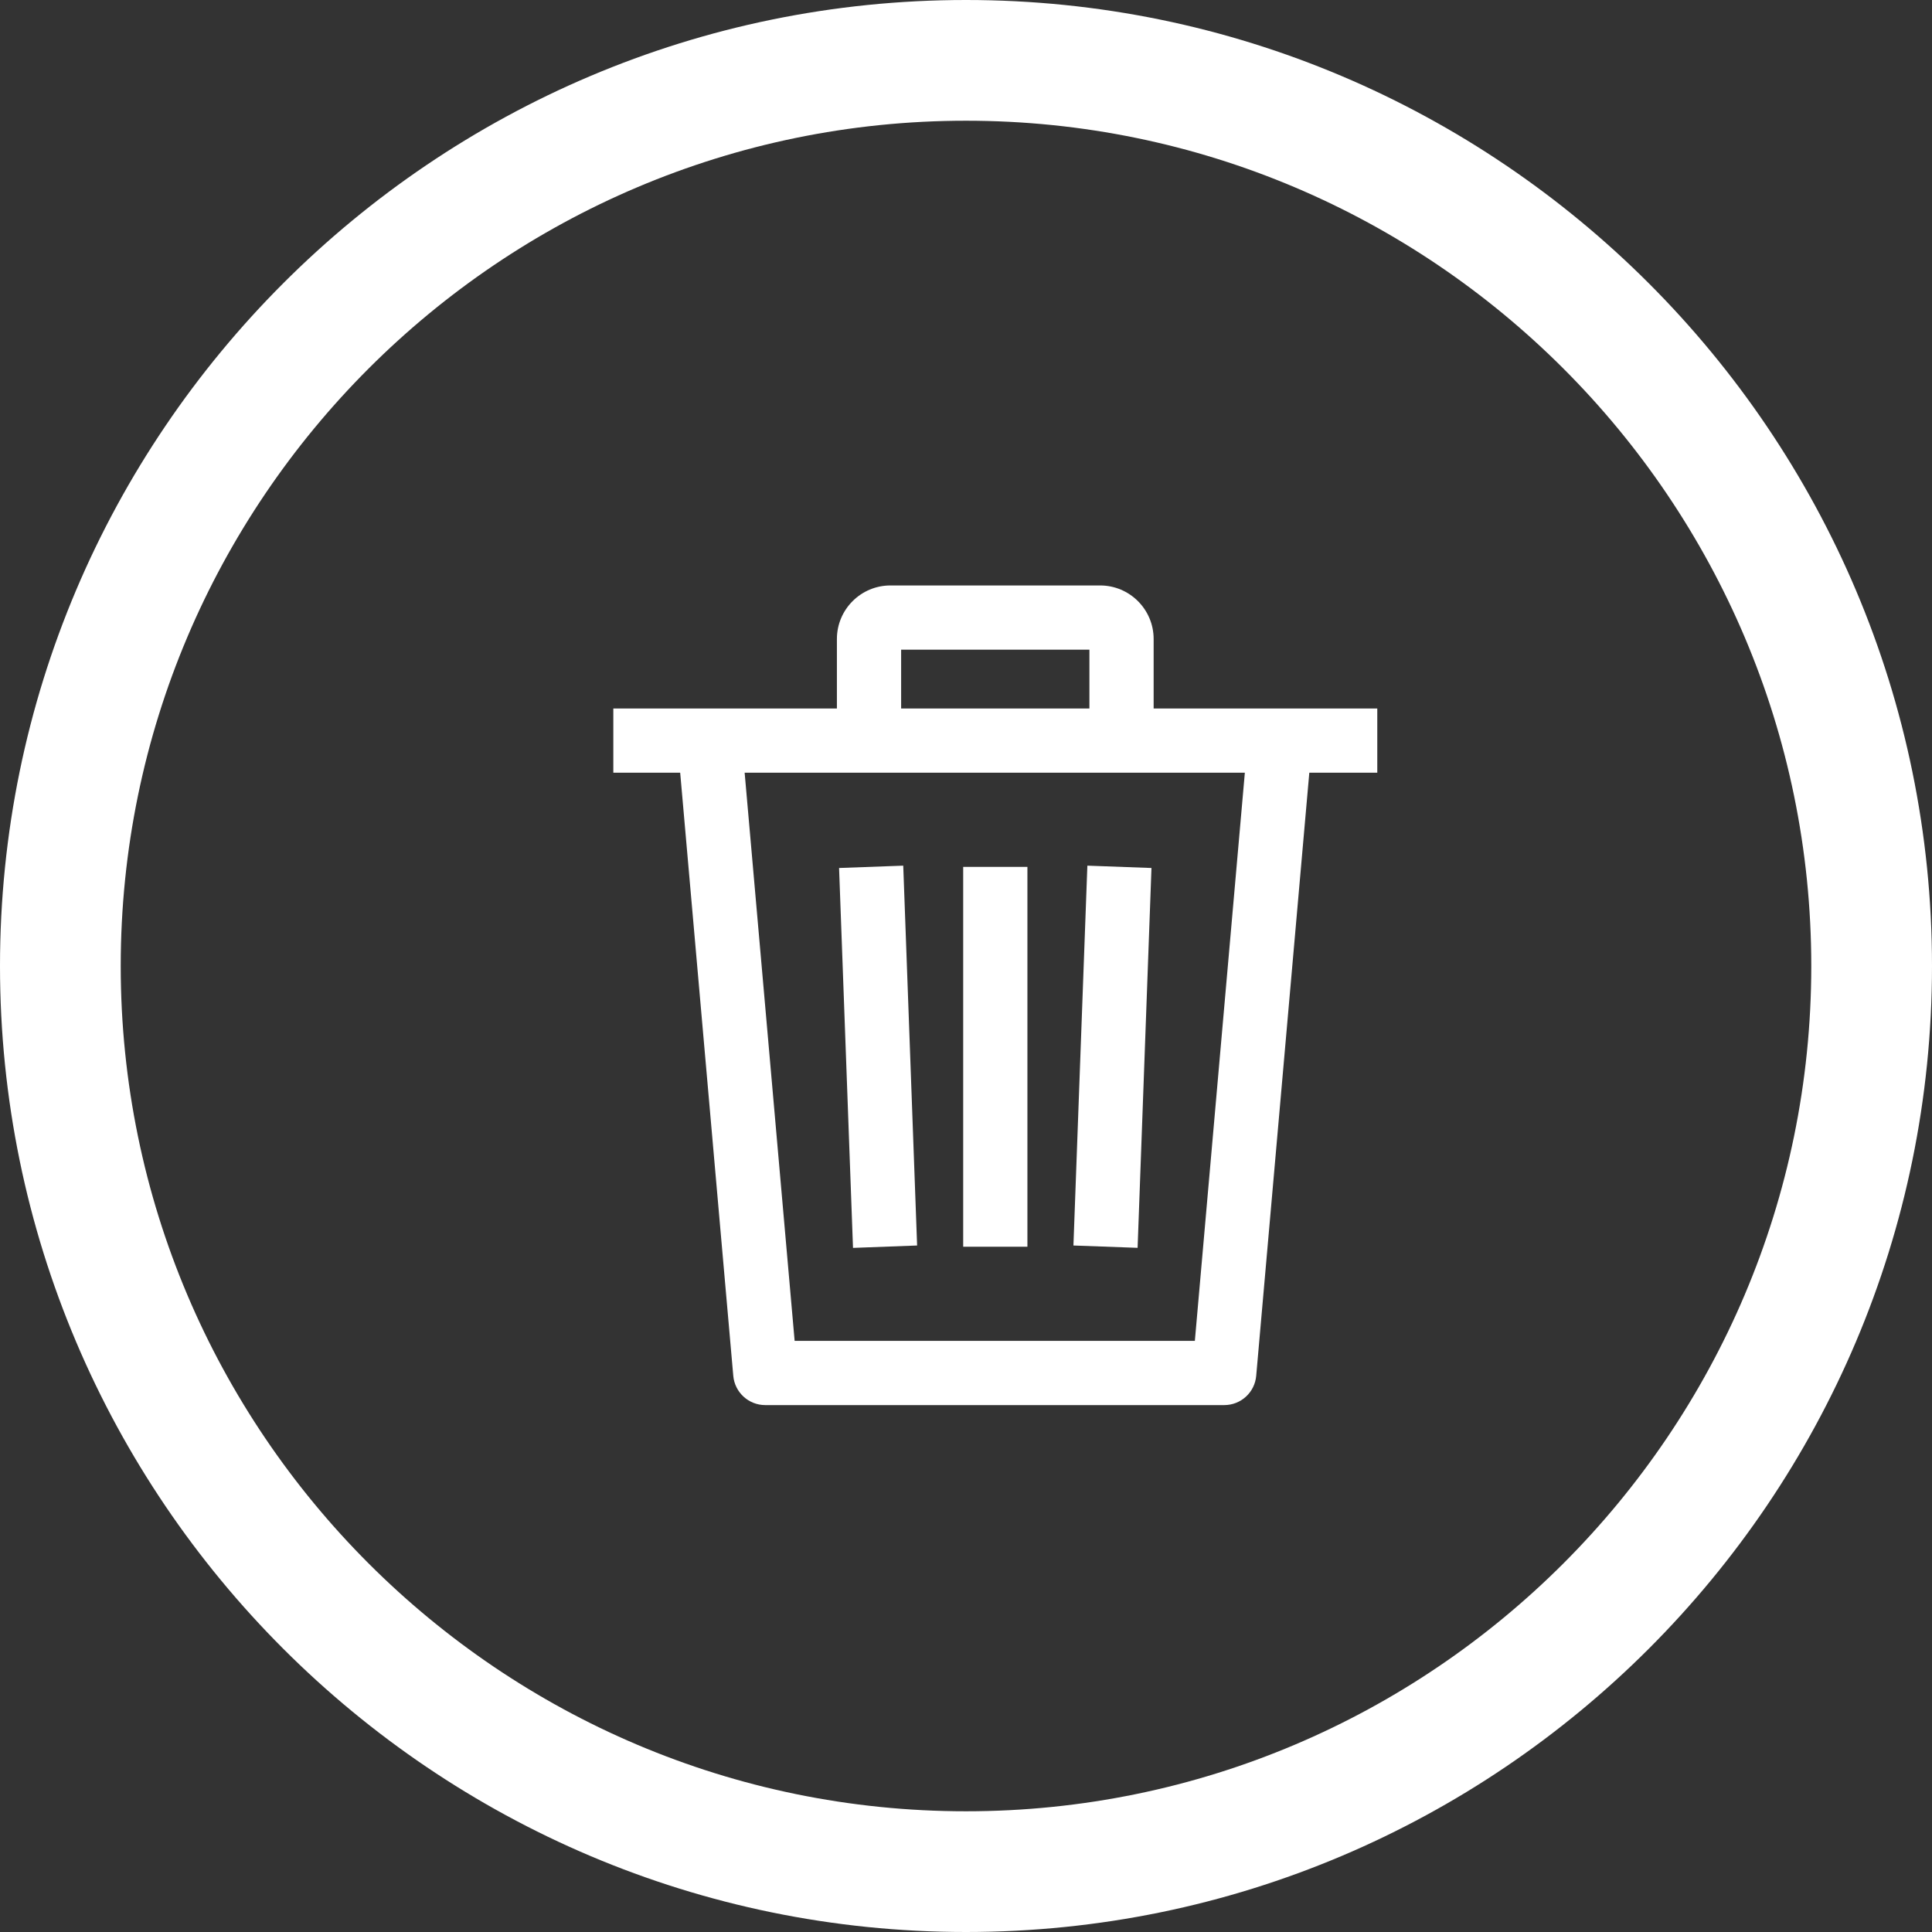 <svg width="33" height="33" viewBox="0 0 33 33" fill="none" xmlns="http://www.w3.org/2000/svg">
<rect x="0" y="0" width="33" height="33" fill="#333333" stroke="none"/>
<path d="M16.5 33C7.402 33 0 25.599 0 16.5C0 7.402 7.402 0 16.5 0C25.599 0 33 7.402 33 16.5C33 25.599 25.599 33 16.5 33ZM16.5 2.062C8.539 2.062 2.062 8.539 2.062 16.5C2.062 24.461 8.539 30.938 16.5 30.938C24.461 30.938 30.938 24.461 30.938 16.5C30.938 8.539 24.461 2.062 16.5 2.062Z" fill="white"/>
<g clip-path="url(#clip0)">
<path d="M19.668 14.826L18.573 14.786L18.335 21.274L19.431 21.314L19.668 14.826Z" fill="white"/>
<path d="M17.549 14.807H16.452V21.295H17.549V14.807Z" fill="white"/>
<path d="M15.665 21.274L15.428 14.786L14.332 14.826L14.57 21.315L15.665 21.274Z" fill="white"/>
<path d="M10.476 12.102V13.198H11.618L12.525 23.5C12.55 23.783 12.787 24 13.071 24H20.911C21.196 24 21.433 23.782 21.457 23.499L22.364 13.198H23.525V12.102H10.476ZM20.409 22.903H13.573L12.719 13.198H21.263L20.409 22.903Z" fill="white"/>
<path d="M18.791 10H15.209C14.705 10 14.295 10.41 14.295 10.914V12.65H15.392V11.097H18.608V12.65H19.705V10.914C19.705 10.41 19.295 10 18.791 10Z" fill="white"/>
</g>
<defs>
<clipPath id="clip0">
<rect width="14" height="14" fill="white" transform="translate(10 10)"/>
</clipPath>
</defs>
</svg>
